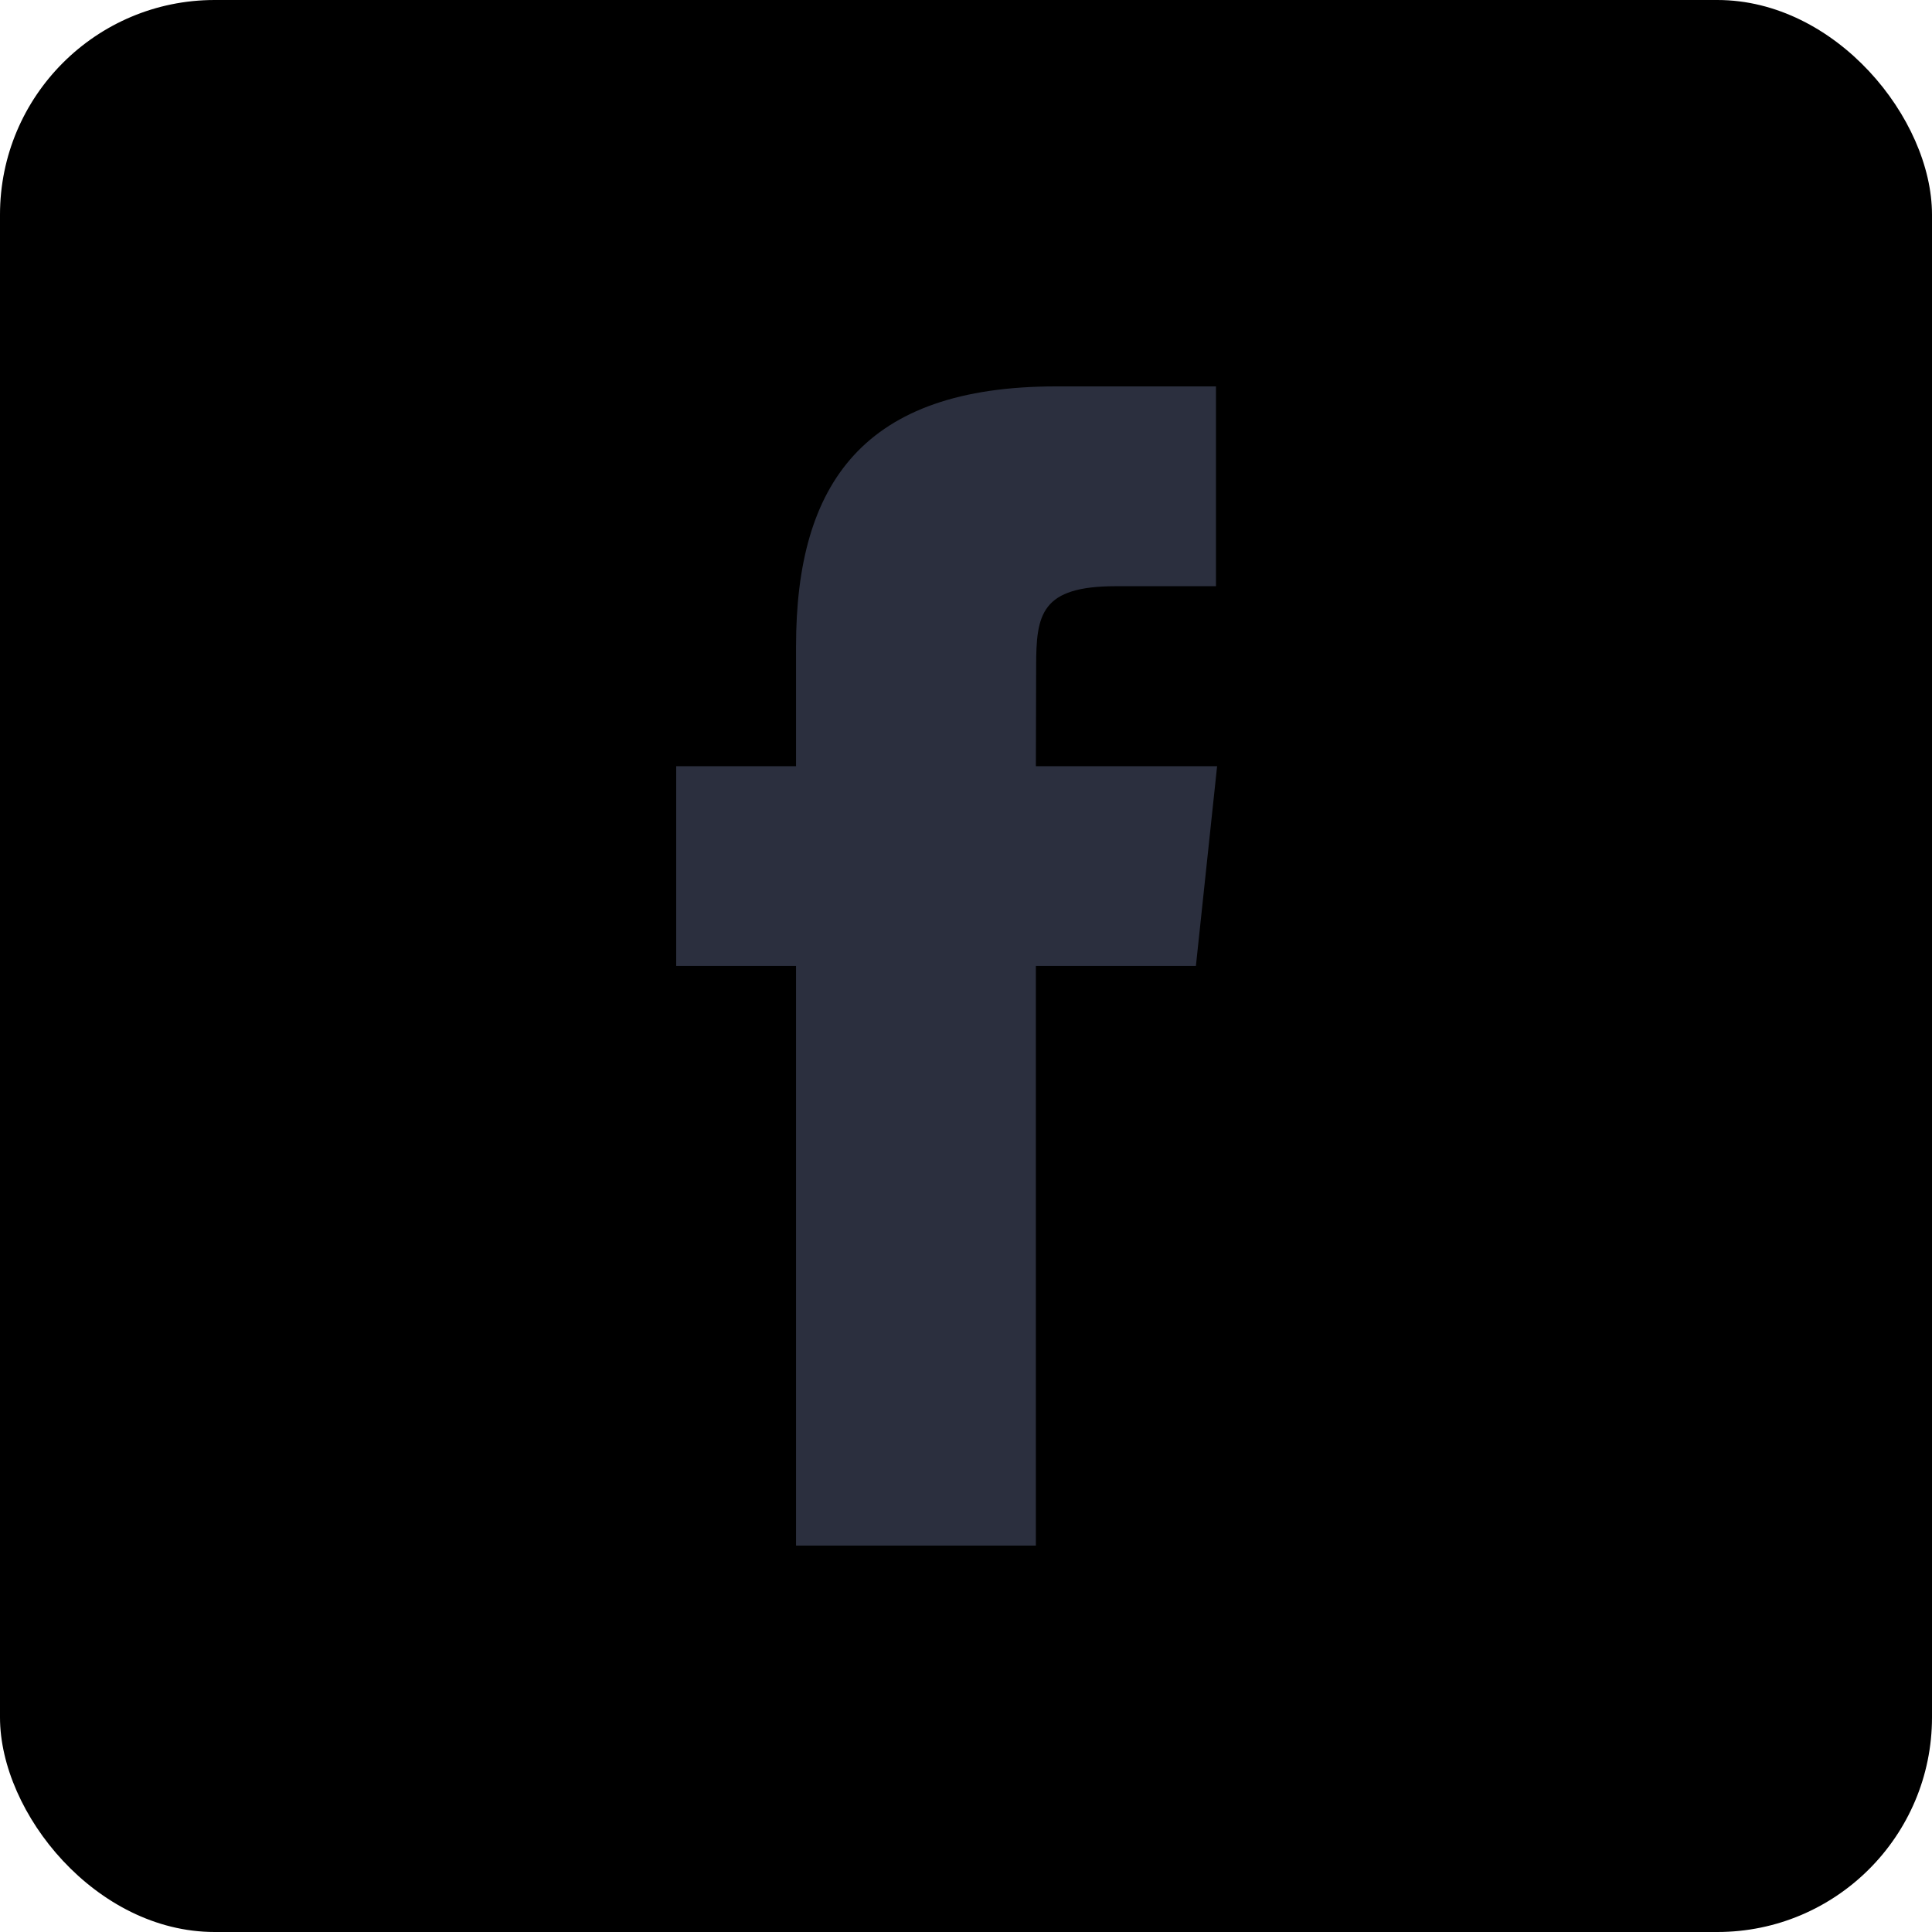 <svg width="36" height="36" viewBox="0 0 36 36" xmlns="http://www.w3.org/2000/svg">
<rect width="36" height="36" rx="4"/>
<path fill-rule="evenodd" clip-rule="evenodd" d="M19.302 28.8V17.999H22.284L22.679 14.277H19.302L19.307 12.414C19.307 11.443 19.399 10.923 20.794 10.923H22.658V7.2H19.676C16.094 7.2 14.833 9.006 14.833 12.043V14.277H12.6V17.999H14.833V28.8H19.302Z" fill="#2B2F3E"/>
</svg>
